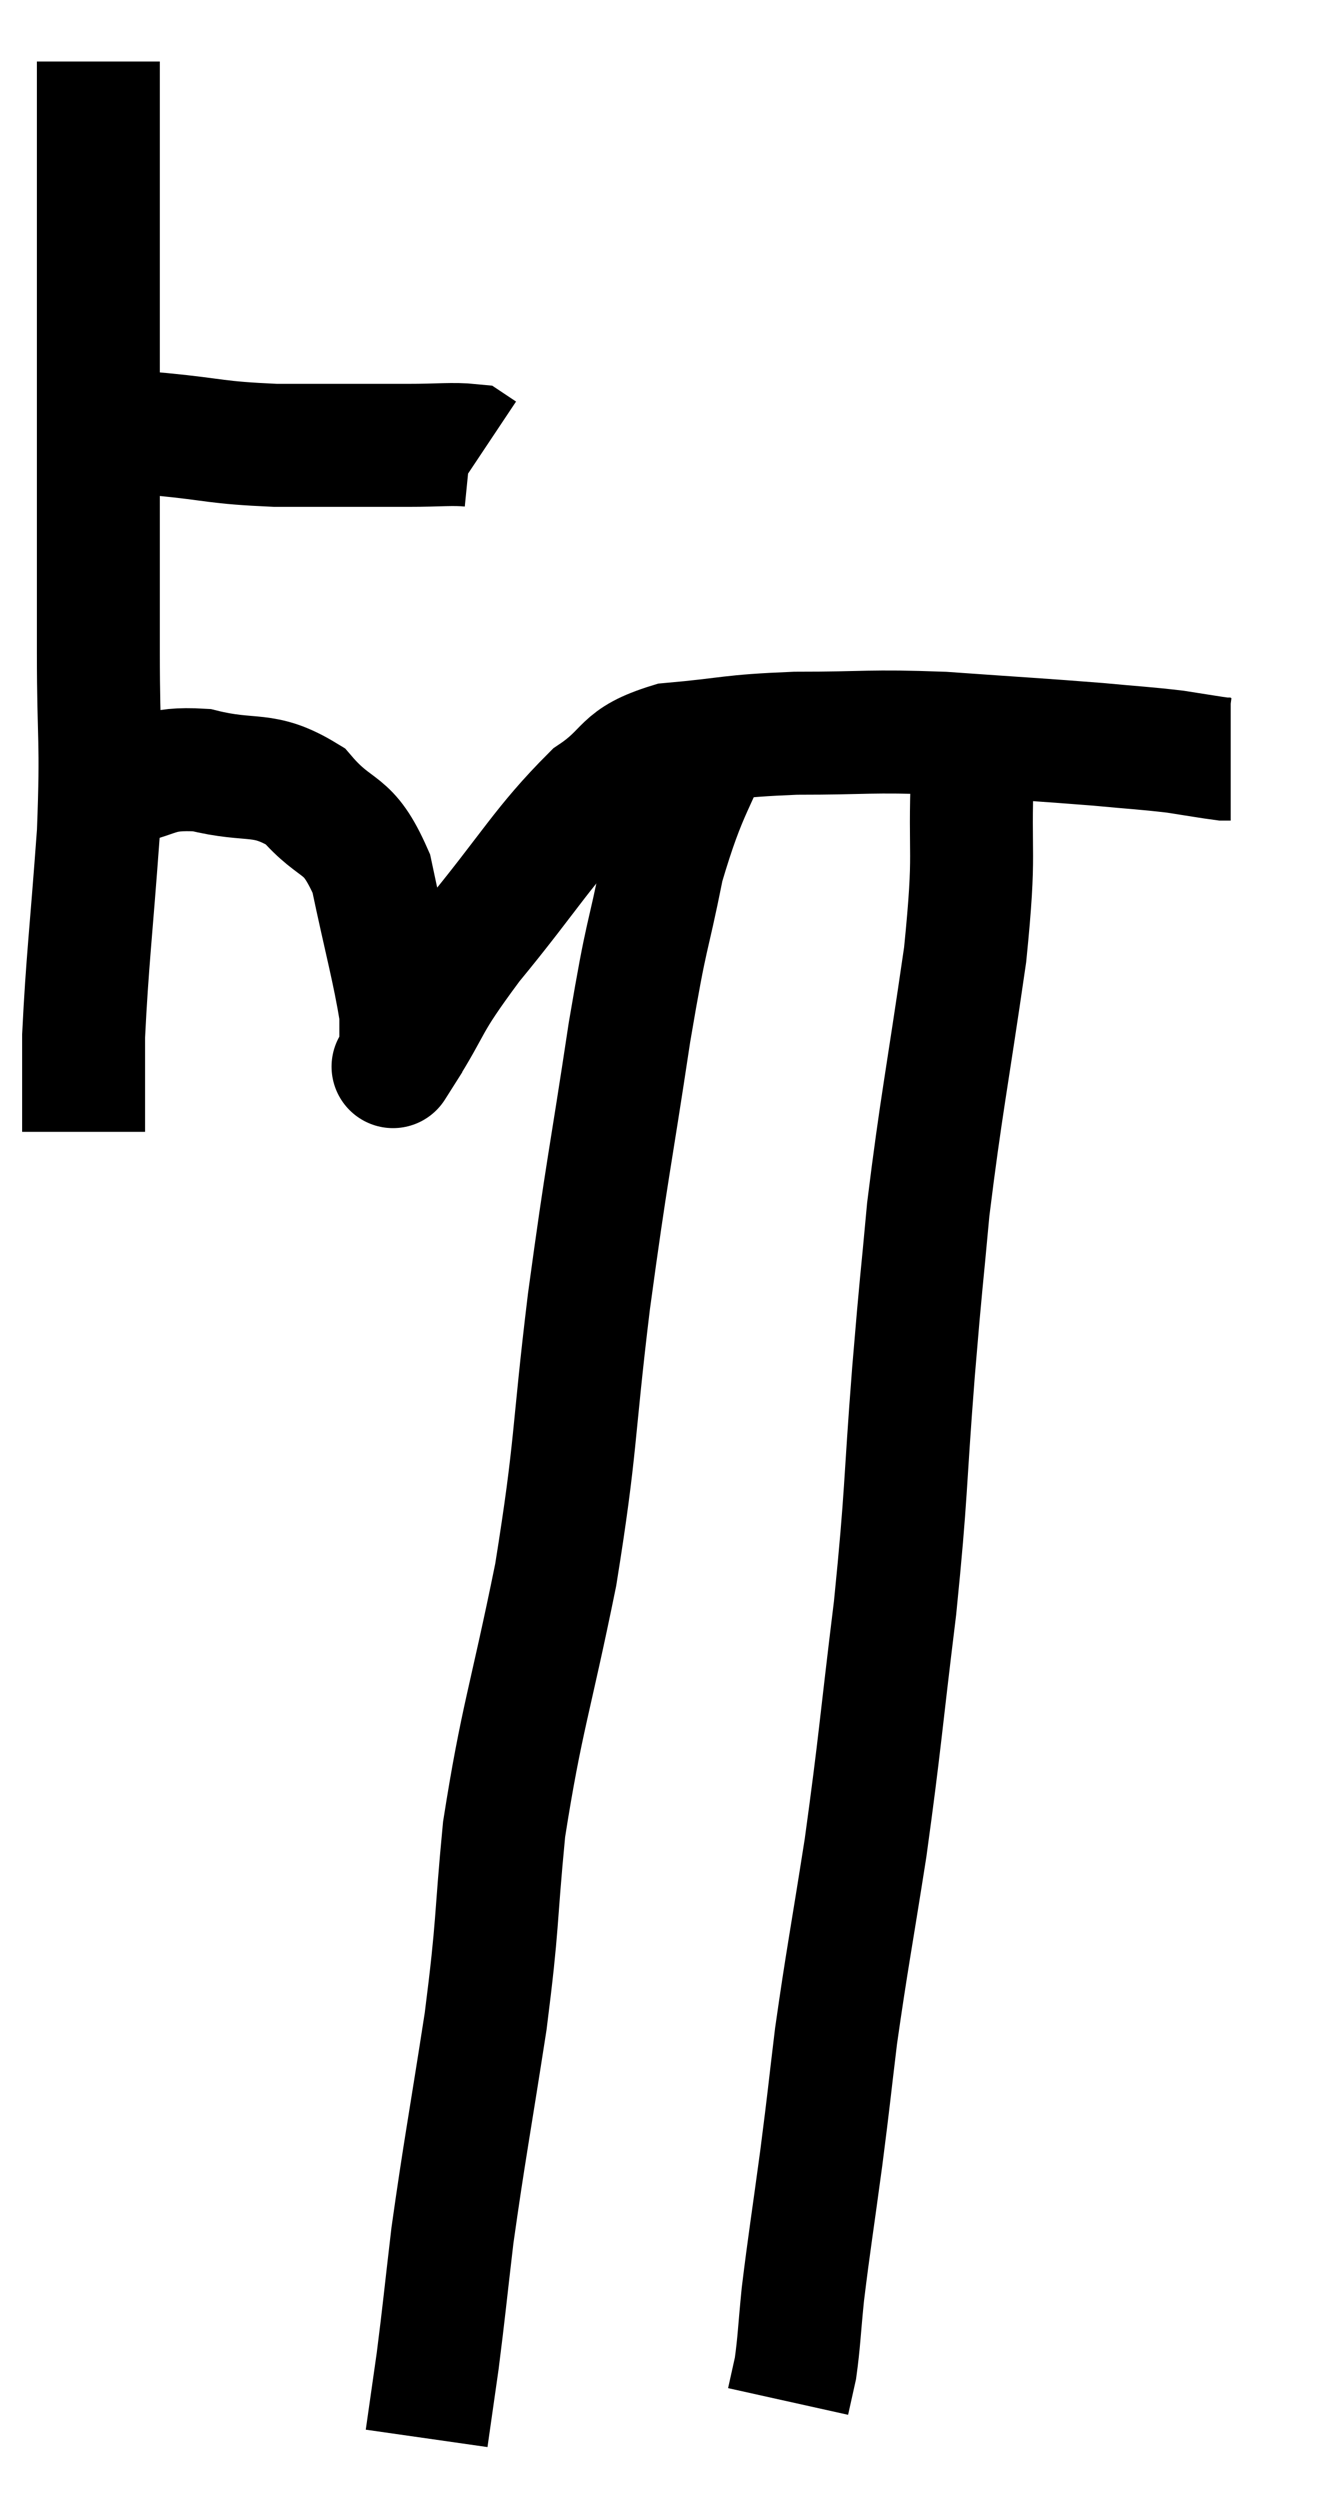 <svg xmlns="http://www.w3.org/2000/svg" viewBox="11.6 3.2 21.44 40.64" width="21.44" height="40.64"><path d="M 12.6 10.14 C 13.41 10.2, 13.35 10.185, 14.22 10.26 C 15.15 10.35, 15.075 10.395, 16.08 10.44 C 17.16 10.44, 17.445 10.44, 18.24 10.44 C 18.75 10.44, 18.96 10.41, 19.26 10.44 L 19.44 10.56" fill="none" stroke="black" stroke-width="2"></path><path d="M 13.2 4.2 C 13.2 5.88, 13.2 6.03, 13.2 7.56 C 13.2 8.94, 13.2 8.76, 13.2 10.32 C 13.2 12.06, 13.2 12.195, 13.2 13.8 C 13.2 15.27, 13.26 15.18, 13.2 16.74 C 13.08 18.39, 13.02 18.825, 12.96 20.04 C 12.96 20.82, 12.96 21.21, 12.96 21.6 C 12.96 21.6, 12.96 21.6, 12.96 21.6 L 12.96 21.6" fill="none" stroke="black" stroke-width="2"></path><path d="M 13.5 15.96 C 14.19 15.84, 14.115 15.675, 14.88 15.72 C 15.72 15.93, 15.87 15.72, 16.56 16.14 C 17.1 16.77, 17.25 16.515, 17.64 17.4 C 17.88 18.54, 18 18.945, 18.12 19.68 C 18.12 20.01, 18.12 20.175, 18.12 20.34 C 18.12 20.34, 18.12 20.34, 18.12 20.34 C 18.12 20.34, 17.835 20.79, 18.12 20.34 C 18.69 19.44, 18.48 19.59, 19.26 18.54 C 20.25 17.34, 20.43 16.95, 21.24 16.14 C 21.87 15.72, 21.675 15.555, 22.5 15.3 C 23.52 15.21, 23.43 15.165, 24.54 15.12 C 25.74 15.12, 25.71 15.075, 26.94 15.12 C 28.2 15.21, 28.515 15.225, 29.46 15.3 C 30.09 15.36, 30.21 15.36, 30.72 15.42 C 31.11 15.48, 31.275 15.51, 31.5 15.54 C 31.56 15.54, 31.59 15.54, 31.62 15.54 L 31.62 15.54" fill="none" stroke="black" stroke-width="2"></path><path d="M 32.04 15.72 L 32.04 15.72" fill="none" stroke="black" stroke-width="2"></path><path d="M 23.4 14.7 C 22.89 15.99, 22.77 15.96, 22.38 17.28 C 22.11 18.63, 22.14 18.21, 21.84 19.98 C 21.51 22.17, 21.48 22.155, 21.18 24.36 C 20.91 26.58, 20.985 26.655, 20.64 28.8 C 20.22 30.87, 20.085 31.125, 19.8 32.94 C 19.65 34.5, 19.71 34.41, 19.5 36.06 C 19.23 37.8, 19.155 38.16, 18.96 39.54 C 18.84 40.56, 18.825 40.755, 18.72 41.58 C 18.63 42.21, 18.585 42.525, 18.54 42.84 L 18.54 42.84" fill="none" stroke="black" stroke-width="2"></path><path d="M 27.42 15.72 C 27.36 17.22, 27.48 16.935, 27.3 18.72 C 27 20.79, 26.91 21.165, 26.7 22.86 C 26.58 24.18, 26.595 23.88, 26.46 25.5 C 26.31 27.42, 26.355 27.405, 26.16 29.34 C 25.92 31.29, 25.92 31.5, 25.68 33.24 C 25.44 34.77, 25.38 35.04, 25.2 36.3 C 25.08 37.29, 25.095 37.23, 24.96 38.28 C 24.81 39.39, 24.765 39.645, 24.66 40.5 C 24.6 41.1, 24.6 41.265, 24.54 41.7 C 24.48 41.97, 24.45 42.105, 24.42 42.24 C 24.42 42.24, 24.42 42.24, 24.42 42.24 C 24.42 42.24, 24.42 42.24, 24.42 42.24 C 24.42 42.24, 24.42 42.24, 24.42 42.24 C 24.42 42.24, 24.42 42.24, 24.42 42.24 L 24.42 42.24" fill="none" stroke="black" stroke-width="2"></path></svg>
